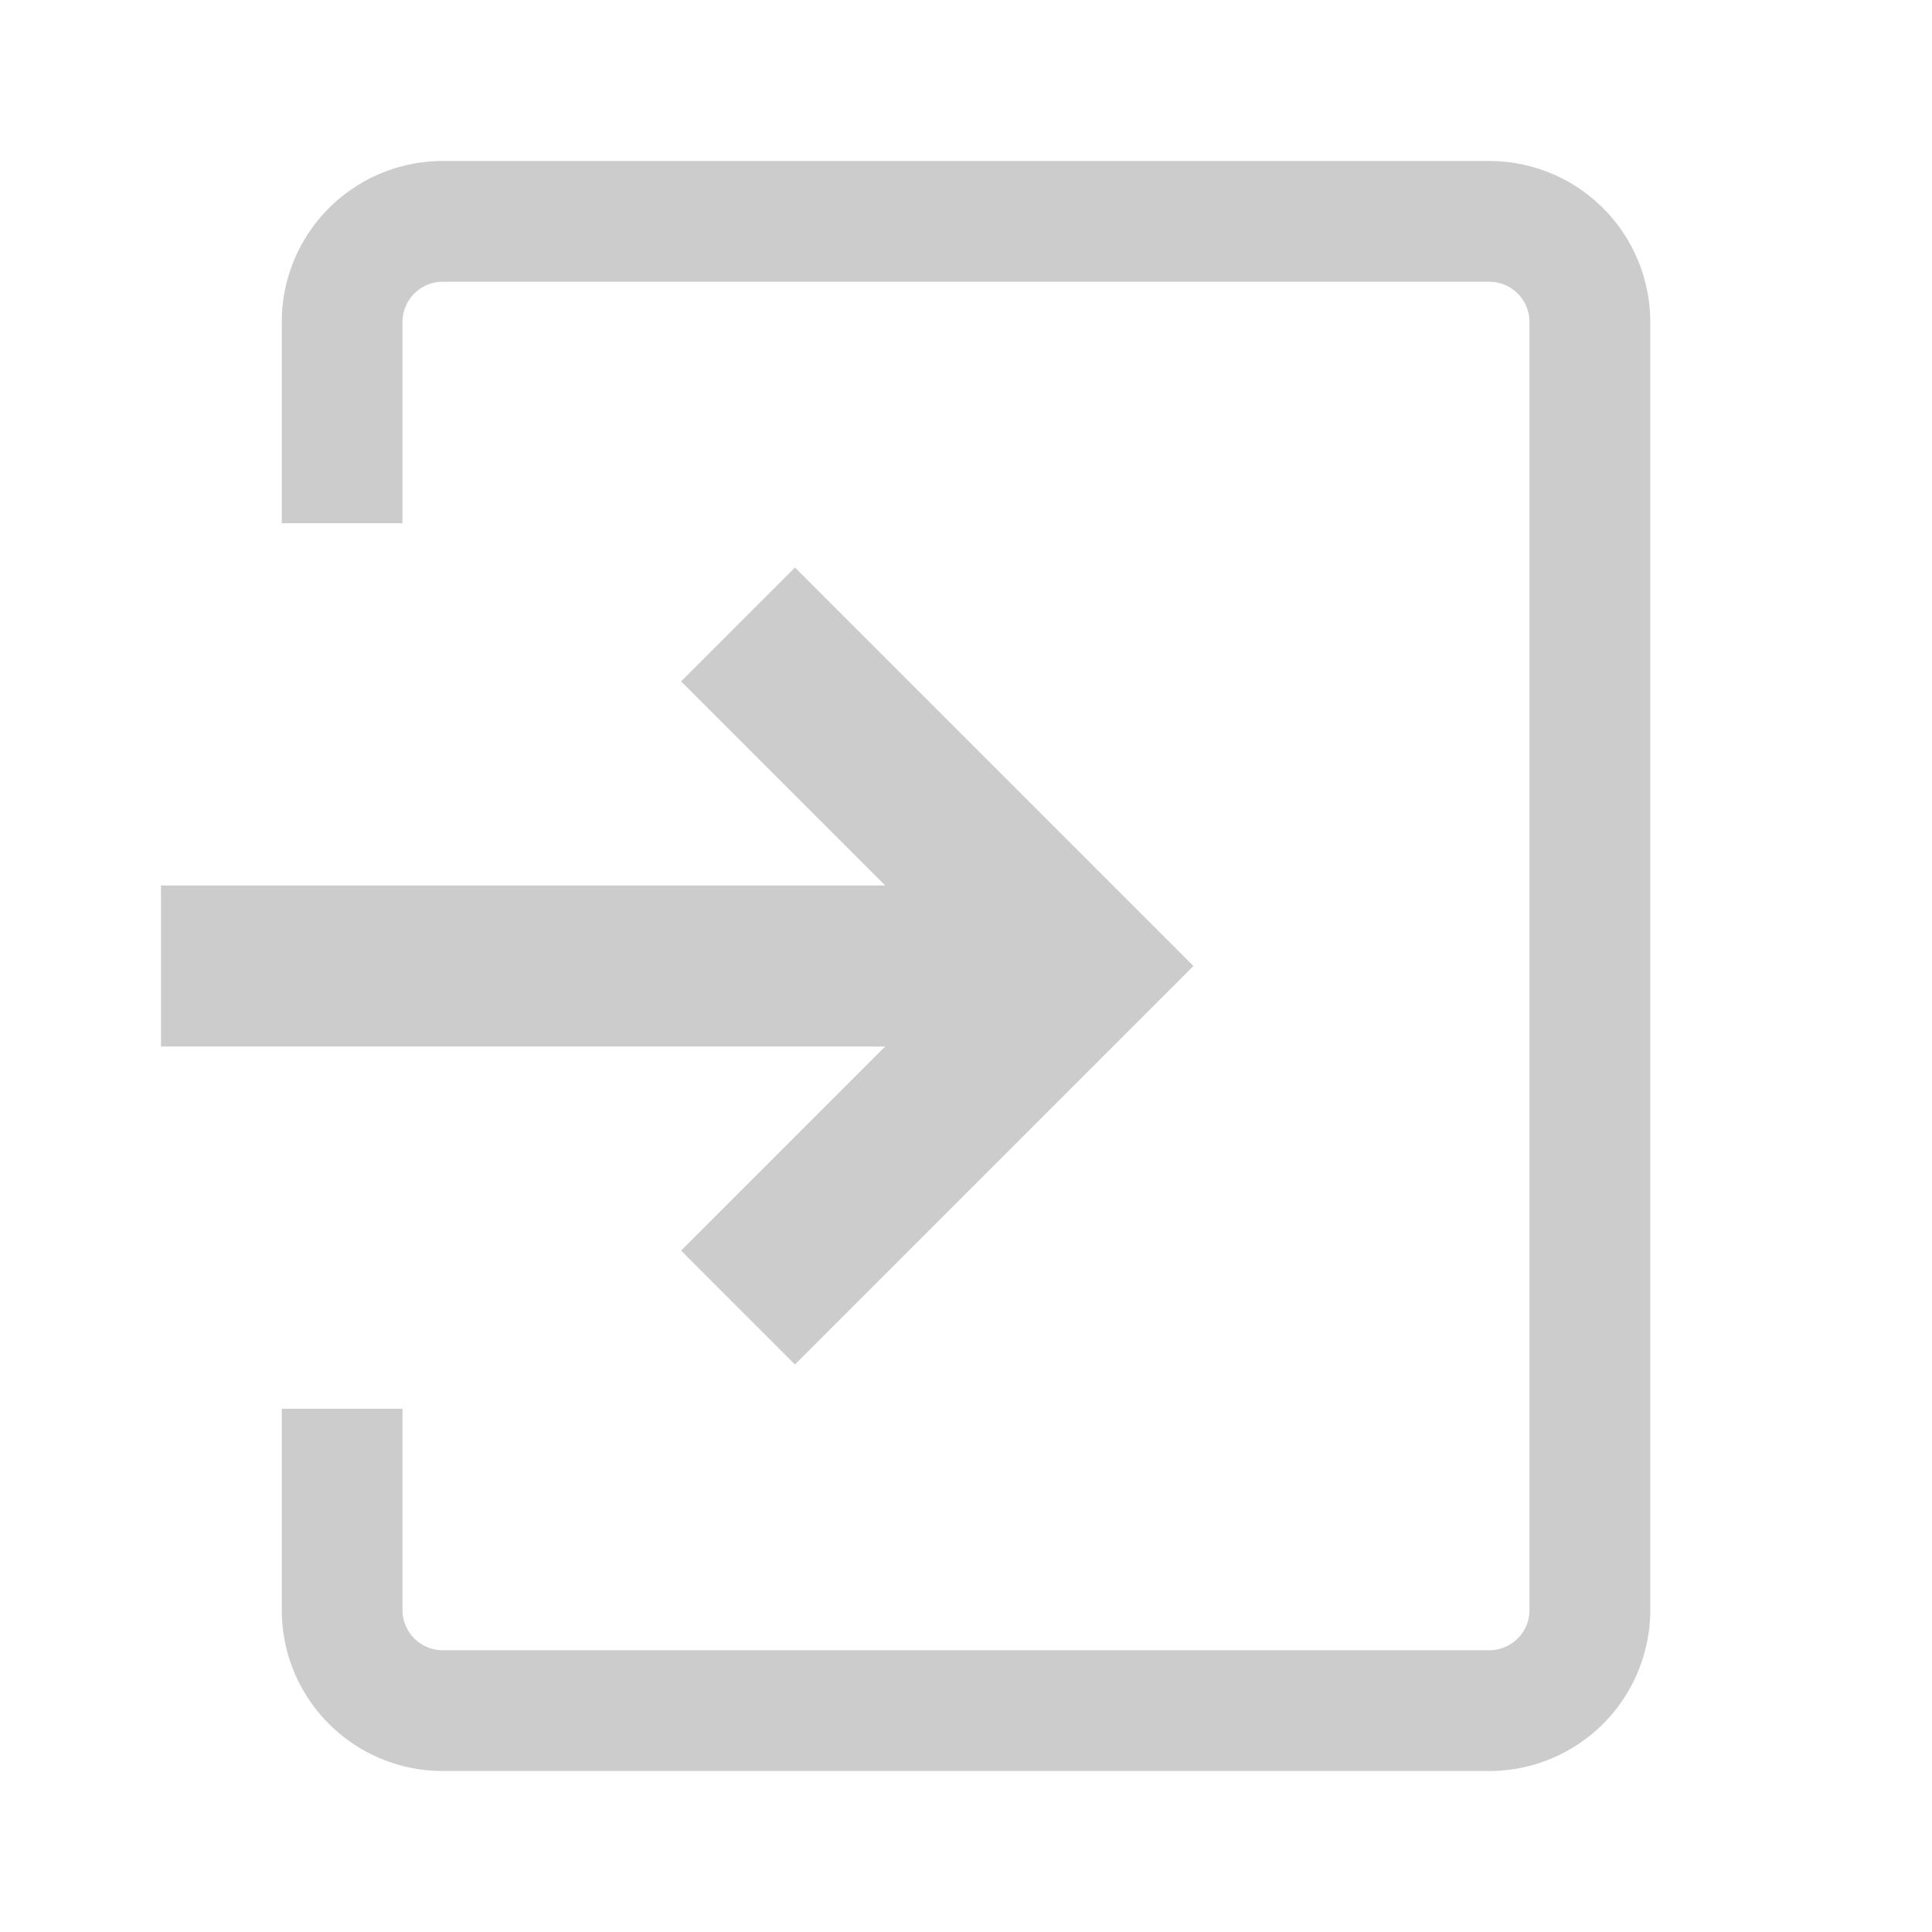 <svg xmlns="http://www.w3.org/2000/svg" viewBox="0 0 384 384"><defs><style>.cls-1{isolation:isolate;}.cls-2{fill:#ccc;mix-blend-mode:multiply;}</style></defs><title>entrar</title><g class="cls-1"><g id="Acción"><g id="Entrar"><g id="Normal"><polygon class="cls-2" points="135.37 248.57 158 271.2 214.57 214.63 237.2 192 214.57 169.37 158 112.8 135.37 135.43 175.94 176 32 176 32 208 175.94 208 135.37 248.57"/><path class="cls-2" d="M296,32H88A32,32,0,0,0,56,64v40H80V64a8,8,0,0,1,8-8H296a8,8,0,0,1,8,8V320a8,8,0,0,1-8,8H88a8,8,0,0,1-8-8V280H56v40a32,32,0,0,0,32,32H296a32,32,0,0,0,32-32V64A32,32,0,0,0,296,32Z"/></g></g></g></g></svg>